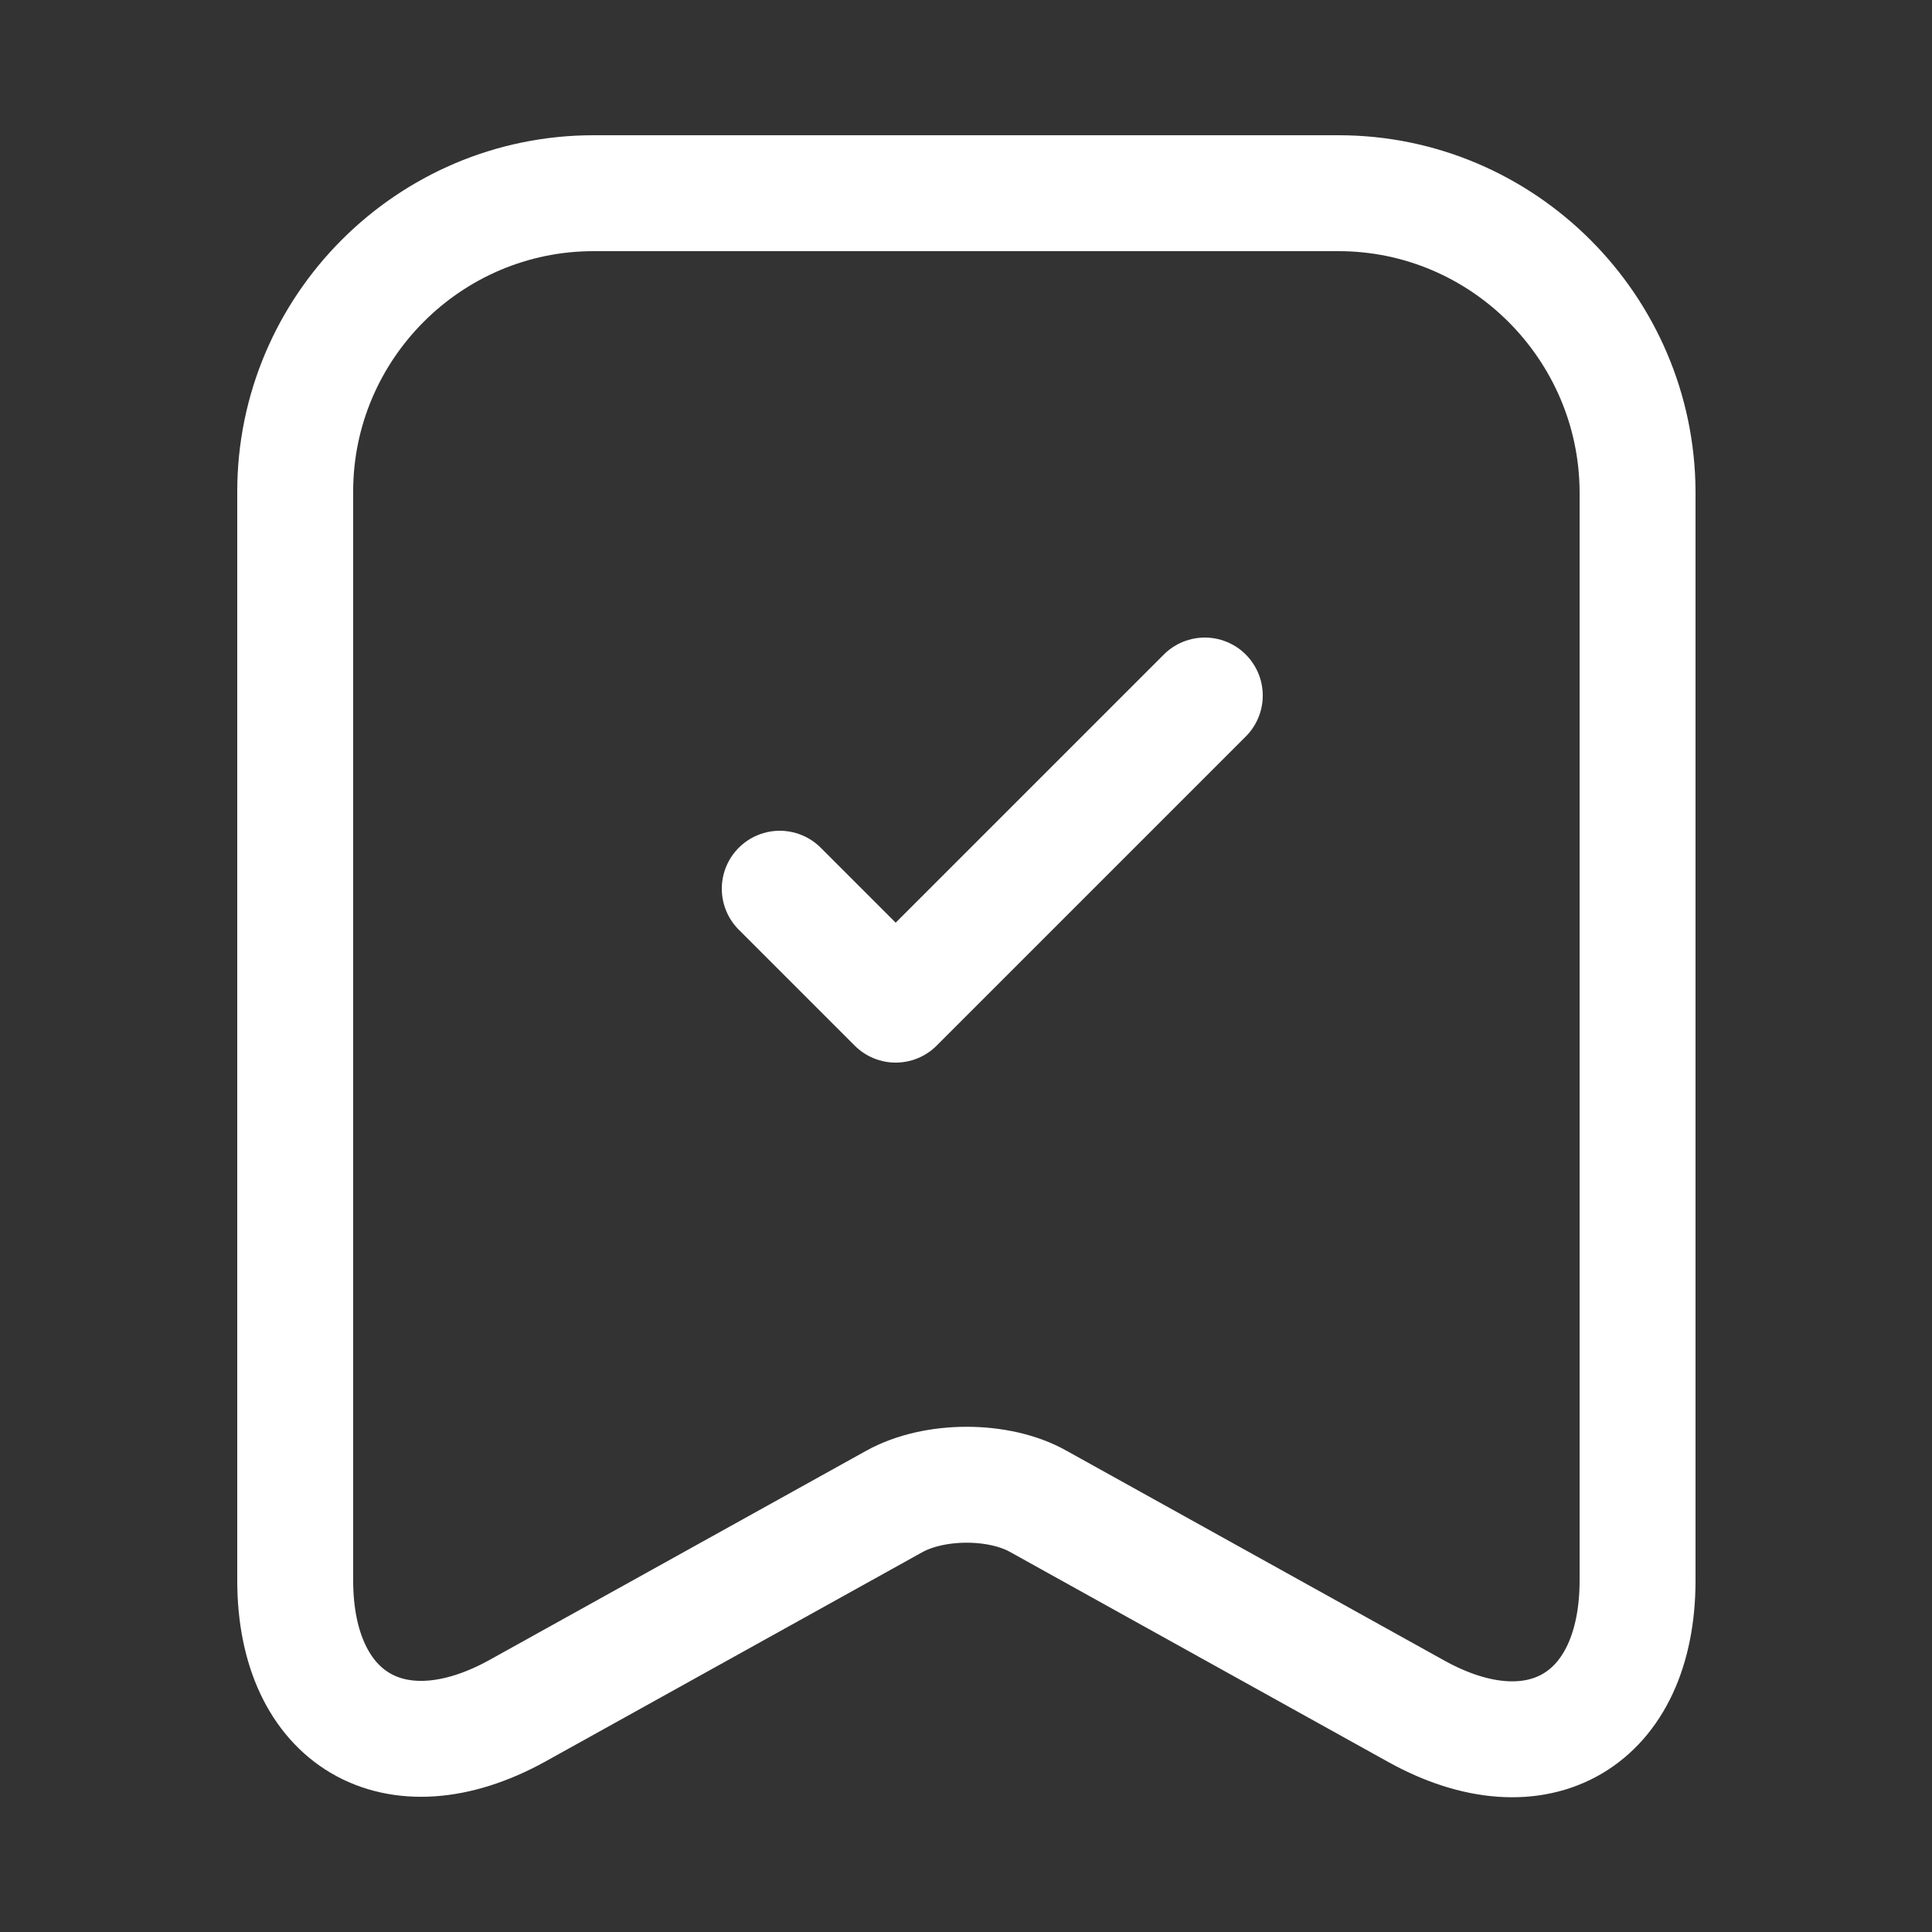 <svg width="25" height="25" fill="none" xmlns="http://www.w3.org/2000/svg"><rect width="100%" height="100%" fill="#333333" stroke="none"/><path d="M17.32 2.5H7.68c-2.13 0-3.86 1.74-3.86 3.86v14.09c0 1.8 1.29 2.56 2.87 1.69l4.88-2.71c.52-.29 1.36-.29 1.87 0l4.88 2.71c1.58.88 2.87.12 2.87-1.69V6.36c-.01-2.12-1.74-3.86-3.87-3.86Z" stroke="#fff" stroke-width="1.5" stroke-linecap="round" stroke-linejoin="round"/><path d="m10.09 11.5 1.5 1.5 4-4" stroke="#fff" stroke-width="1.5" stroke-linecap="round" stroke-linejoin="round"/></svg>